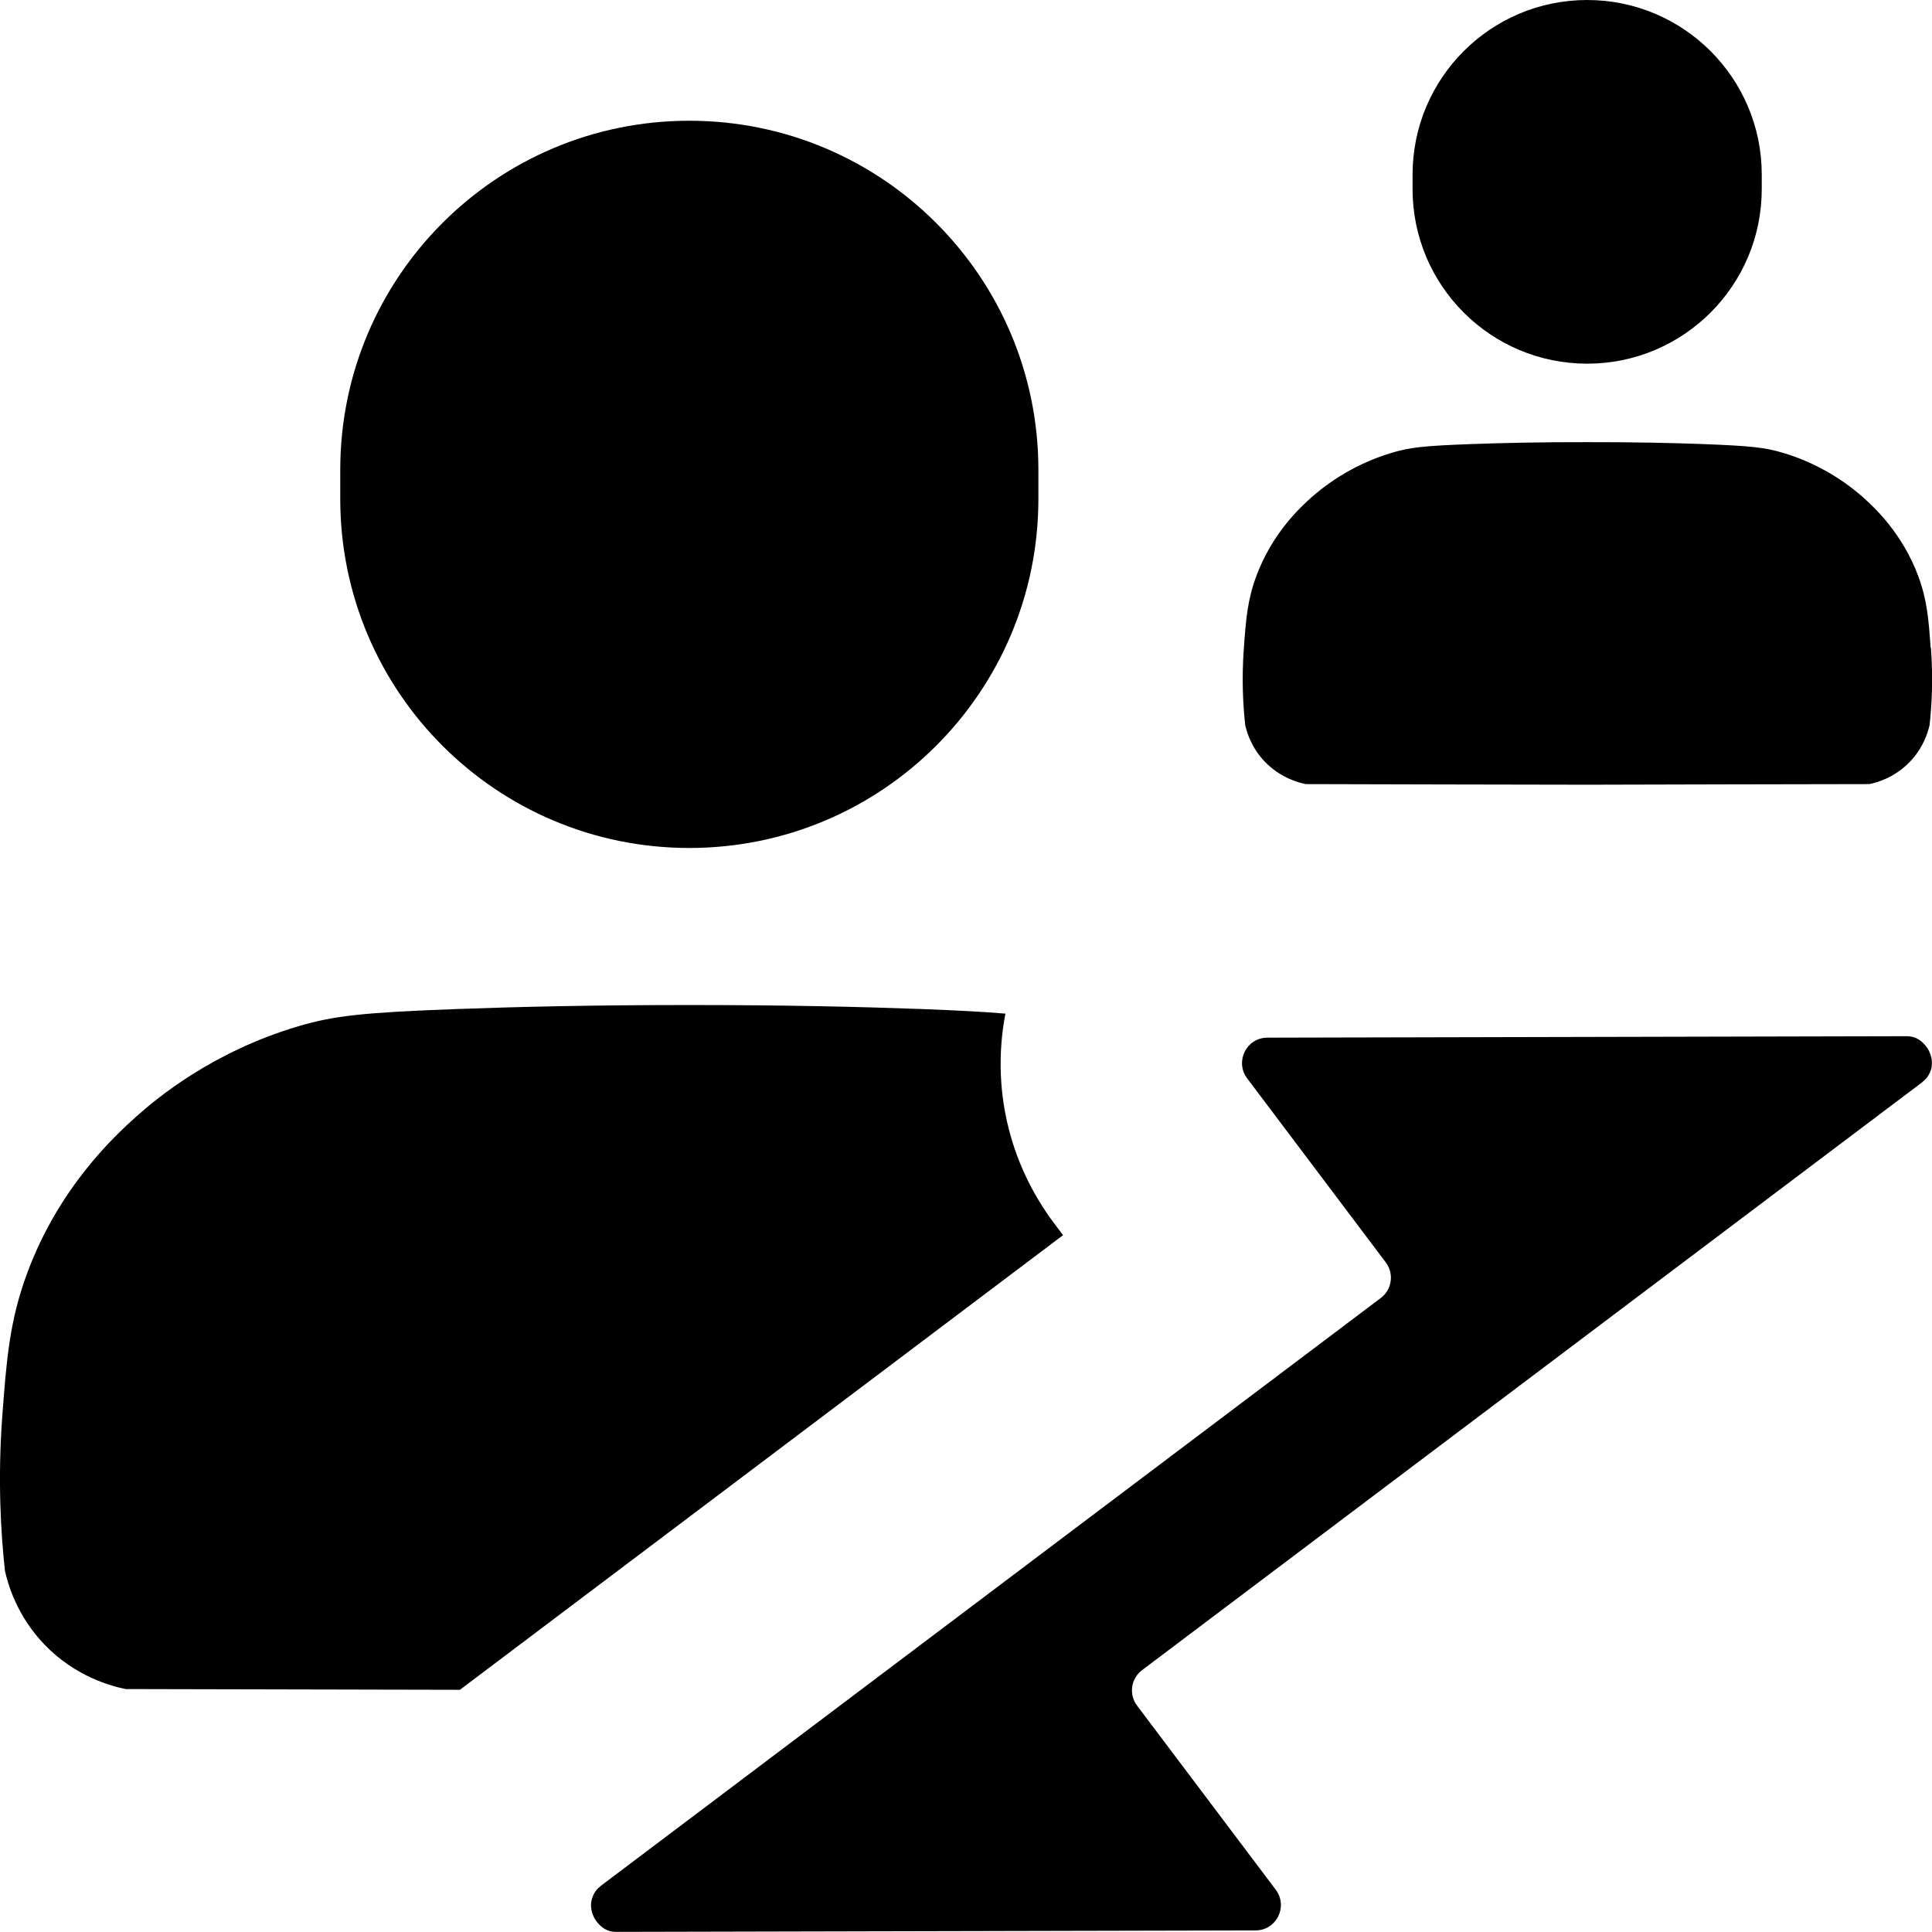 <svg xmlns="http://www.w3.org/2000/svg" viewBox="0 0 16.001 16"><path d="m15.999,8.832c-.004.028-.018.061-.035.086-.011.015-.024.028-.04.041-.001.001-.001.002-.001.002l-6.464,4.871c-.093.07-.112.202-.041.295l1.148,1.524c.104.139.006.337-.168.337l-5.297.012c-.072 0-.122-.037-.159-.085-.01-.013-.023-.033-.033-.06-.006-.016-.019-.054-.012-.105.004-.025.018-.063.036-.088.01-.014.023-.027.039-.039.001-0.0 0-.001.001-.002l0-0,6.463-4.871c.093-.07.111-.202.041-.295l-1.148-1.524c-.104-.139-.006-.337.168-.337l5.297-.012c.072-0.0.121.037.158.084.01.013.024.033.034.061.006.016.019.054.012.105Zm-10.29-1.809c1.597,0,2.891-1.294,2.891-2.891v-.241c0-1.597-1.294-2.891-2.891-2.891s-2.891,1.294-2.891,2.891v.241c0,1.597,1.294,2.891,2.891,2.891Zm3.096,3.208l-.072-.096c-.383-.508-.522-1.137-.406-1.74-.175-.015-.383-.026-.691-.038-.49-.018-1.143-.034-1.919-.033h0c-.003-0-.005,0-.008,0s-.005,0-.008,0h0c-.776-.001-1.43.015-1.92.033-.782.029-1.015.056-1.305.141-.716.211-1.182.601-1.348.75-.175.157-.639.583-.902,1.294-.148.398-.172.722-.207,1.185-.039.529-.012.972.022,1.283.026.115.1.373.326.609.259.27.561.347.674.37.923.002,1.846.004,2.768.006l4.995-3.765Zm7.185-4.867c-.017-.232-.029-.394-.103-.593-.132-.355-.364-.568-.451-.647-.083-.074-.316-.27-.674-.375-.145-.043-.262-.056-.652-.071-.245-.009-.572-.017-.96-.016h0c-.001,0-.003,0-.004,0-.001,0-.003,0-.004,0h0c-.388-.001-.715.007-.96.016-.391.014-.507.028-.652.071-.358.106-.591.301-.674.375-.088.079-.319.292-.451.647-.074.199-.086.361-.103.593-.02.265-.006.486.011.641.013.058.05.187.163.304.13.135.281.173.337.185.769.002,1.539.004,2.308.005h0c.009,0,.017,0,.026,0,.009,0,.017,0,.026,0h0c.769-.002,1.539-.004,2.308-.005.057-.011.207-.05.337-.185.113-.118.15-.247.163-.304.017-.155.031-.377.011-.641Zm-1.399-3.918v.12c0,.798-.647,1.446-1.446,1.446h0c-.798,0-1.446-.647-1.446-1.446v-.12c0-.798.647-1.446,1.446-1.446h0c.798,0,1.446.647,1.446,1.446Z"/></svg>